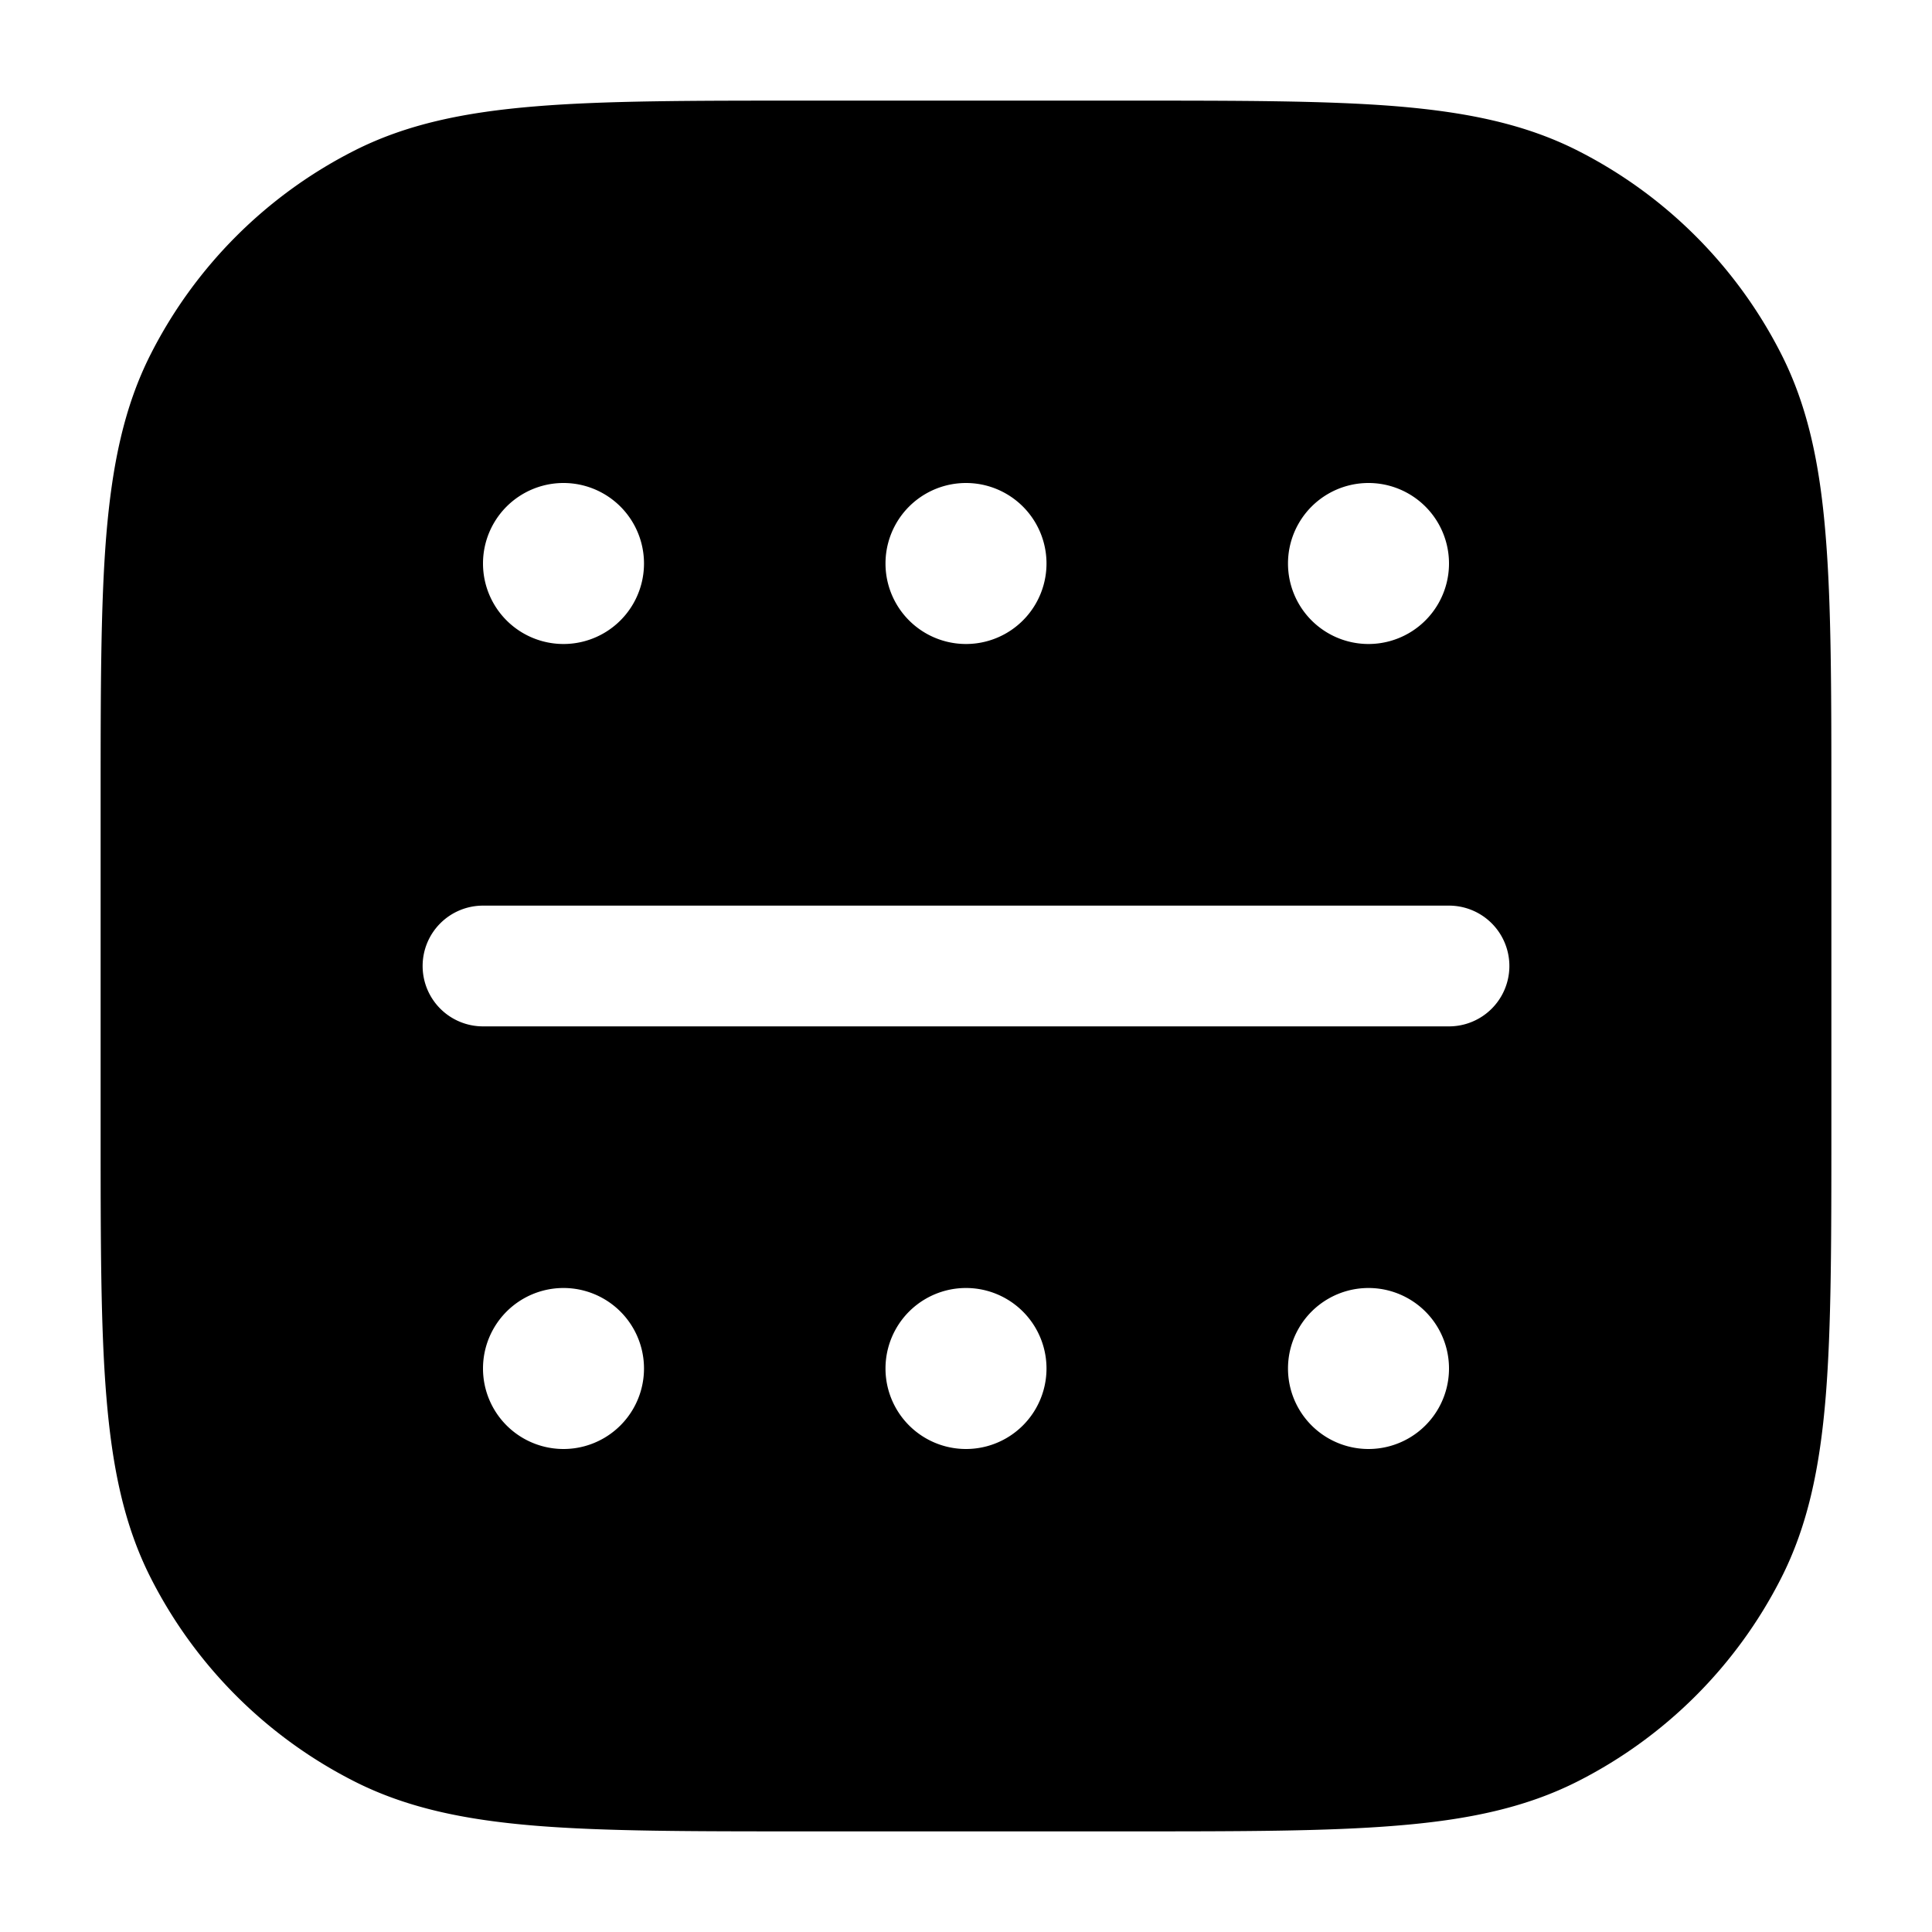 <svg xmlns="http://www.w3.org/2000/svg" width="24" height="24" fill="currentColor" viewBox="0 0 24 24">
  <path fill-rule="evenodd" d="M9.966 1.25h4.068c1.371 0 2.447 0 3.311.07.88.073 1.607.221 2.265.557a5.75 5.75 0 012.513 2.513c.336.658.485 1.385.556 2.265.071.864.071 1.94.071 3.311v4.068c0 1.371 0 2.447-.07 3.311-.072.88-.221 1.607-.557 2.265a5.75 5.75 0 01-2.513 2.513c-.658.336-1.385.485-2.265.556-.864.071-1.94.071-3.311.071H9.966c-1.371 0-2.447 0-3.311-.07-.88-.072-1.607-.221-2.265-.557a5.75 5.75 0 01-2.513-2.513c-.336-.658-.484-1.385-.556-2.265-.071-.864-.071-1.94-.071-3.311V9.966c0-1.371 0-2.447.07-3.311.073-.88.221-1.607.557-2.265A5.75 5.75 0 014.39 1.877c.658-.336 1.385-.484 2.265-.556.864-.071 1.94-.071 3.311-.071zM17 18a1 1 0 100-2 1 1 0 000 2zm-4-1a1 1 0 11-2 0 1 1 0 012 0zm-6 1a1 1 0 100-2 1 1 0 000 2zm-1.75-6a.75.75 0 01.75-.75h12a.75.75 0 010 1.5H6a.75.75 0 01-.75-.75zM17 8a1 1 0 100-2 1 1 0 000 2zm-4-1a1 1 0 11-2 0 1 1 0 012 0zM7 8a1 1 0 100-2 1 1 0 000 2z"/>
</svg>
